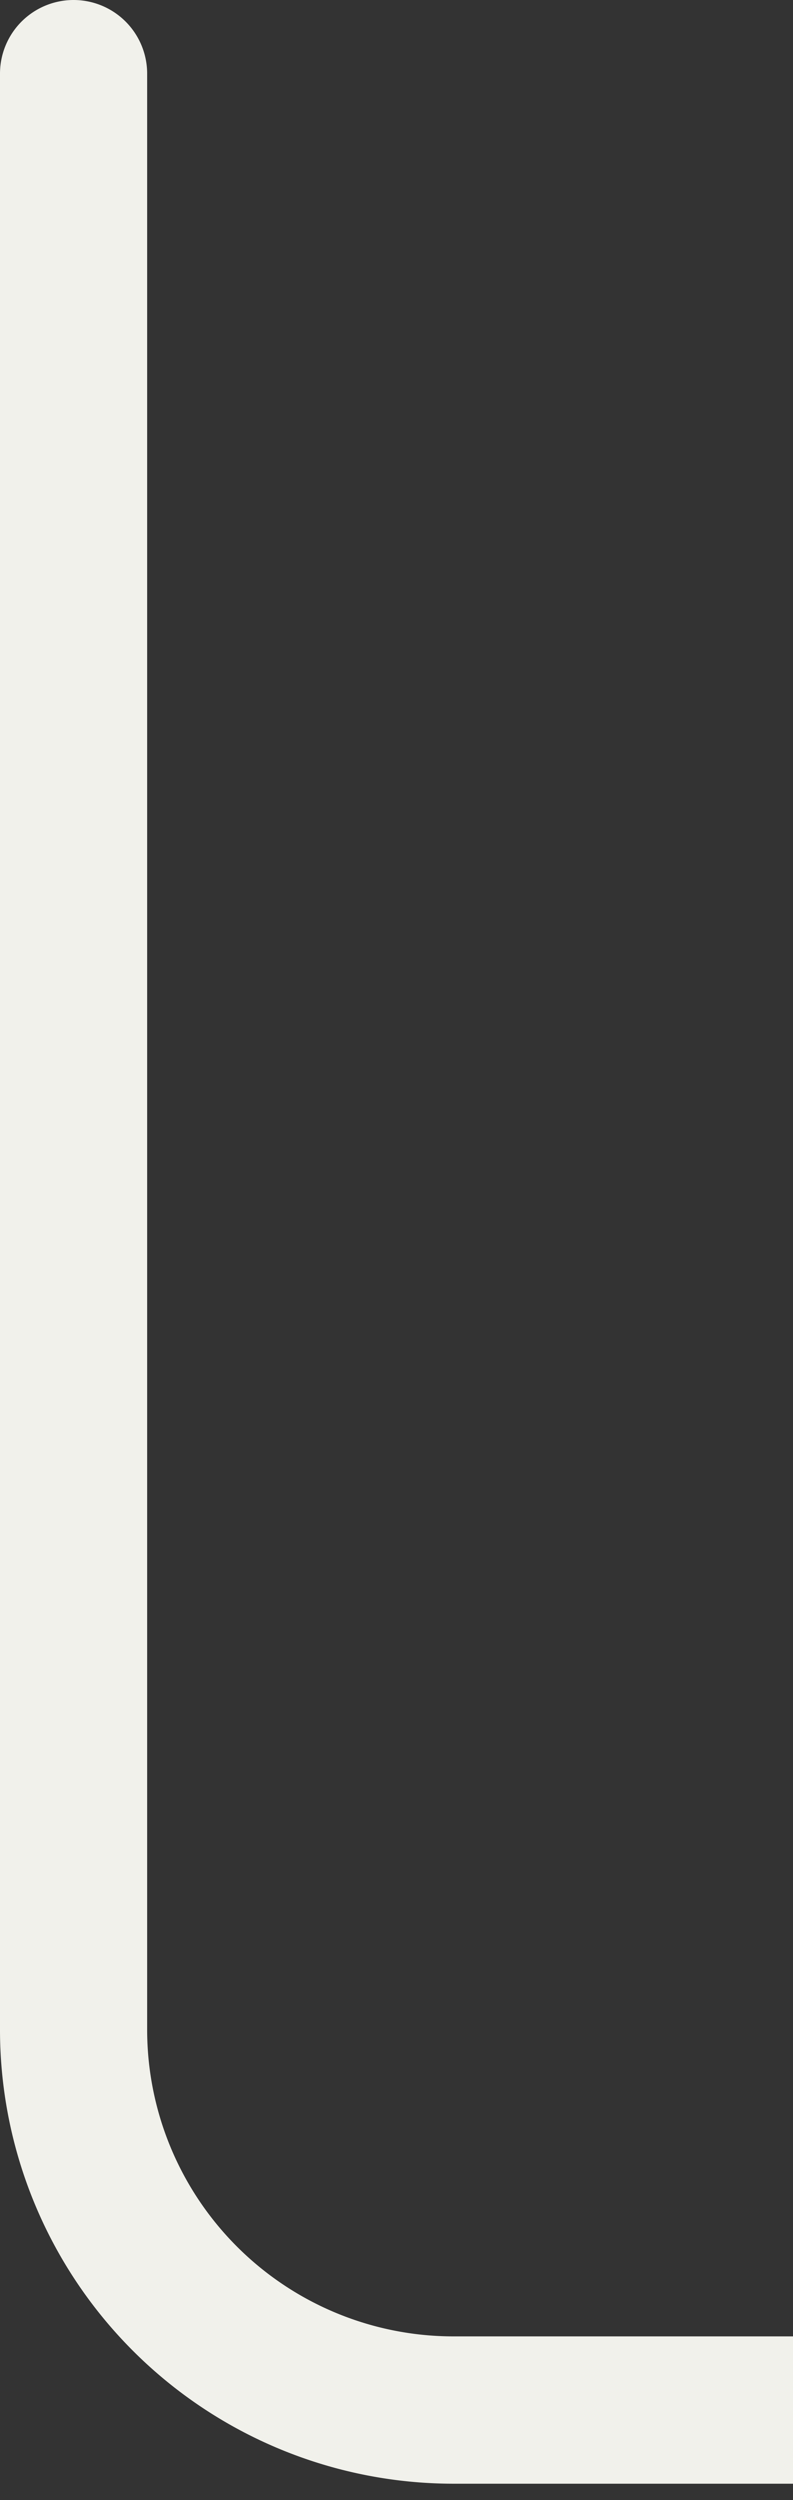 <svg id="Group_76" data-name="Group 76" xmlns="http://www.w3.org/2000/svg" xmlns:xlink="http://www.w3.org/1999/xlink" width="16.167" height="50.908" viewBox="0 0 16.167 50.908">
  <rect x="0" y="0" width="16.167" height="50.908" fill="#333333" stroke="none"/>
  <defs>
    <clipPath id="clip-path">
      <rect id="Rectangle_22" data-name="Rectangle 22" width="16.167" height="50.908" transform="translate(0 0)" fill="none"/>
    </clipPath>
  </defs>
  <g id="Group_72" data-name="Group 72" transform="translate(0 0)" clip-path="url(#clip-path)">
    <path id="_3" data-name=" 3" d="M205.5,96.65V56.82a7.746,7.746,0,0,0-7.745-7.745H9.245A7.747,7.747,0,0,1,1.5,41.33V1.5h0" transform="translate(0 0)" fill="none" stroke="#f1f1eb" stroke-linecap="round" stroke-width="3"/>
  </g>
</svg>
